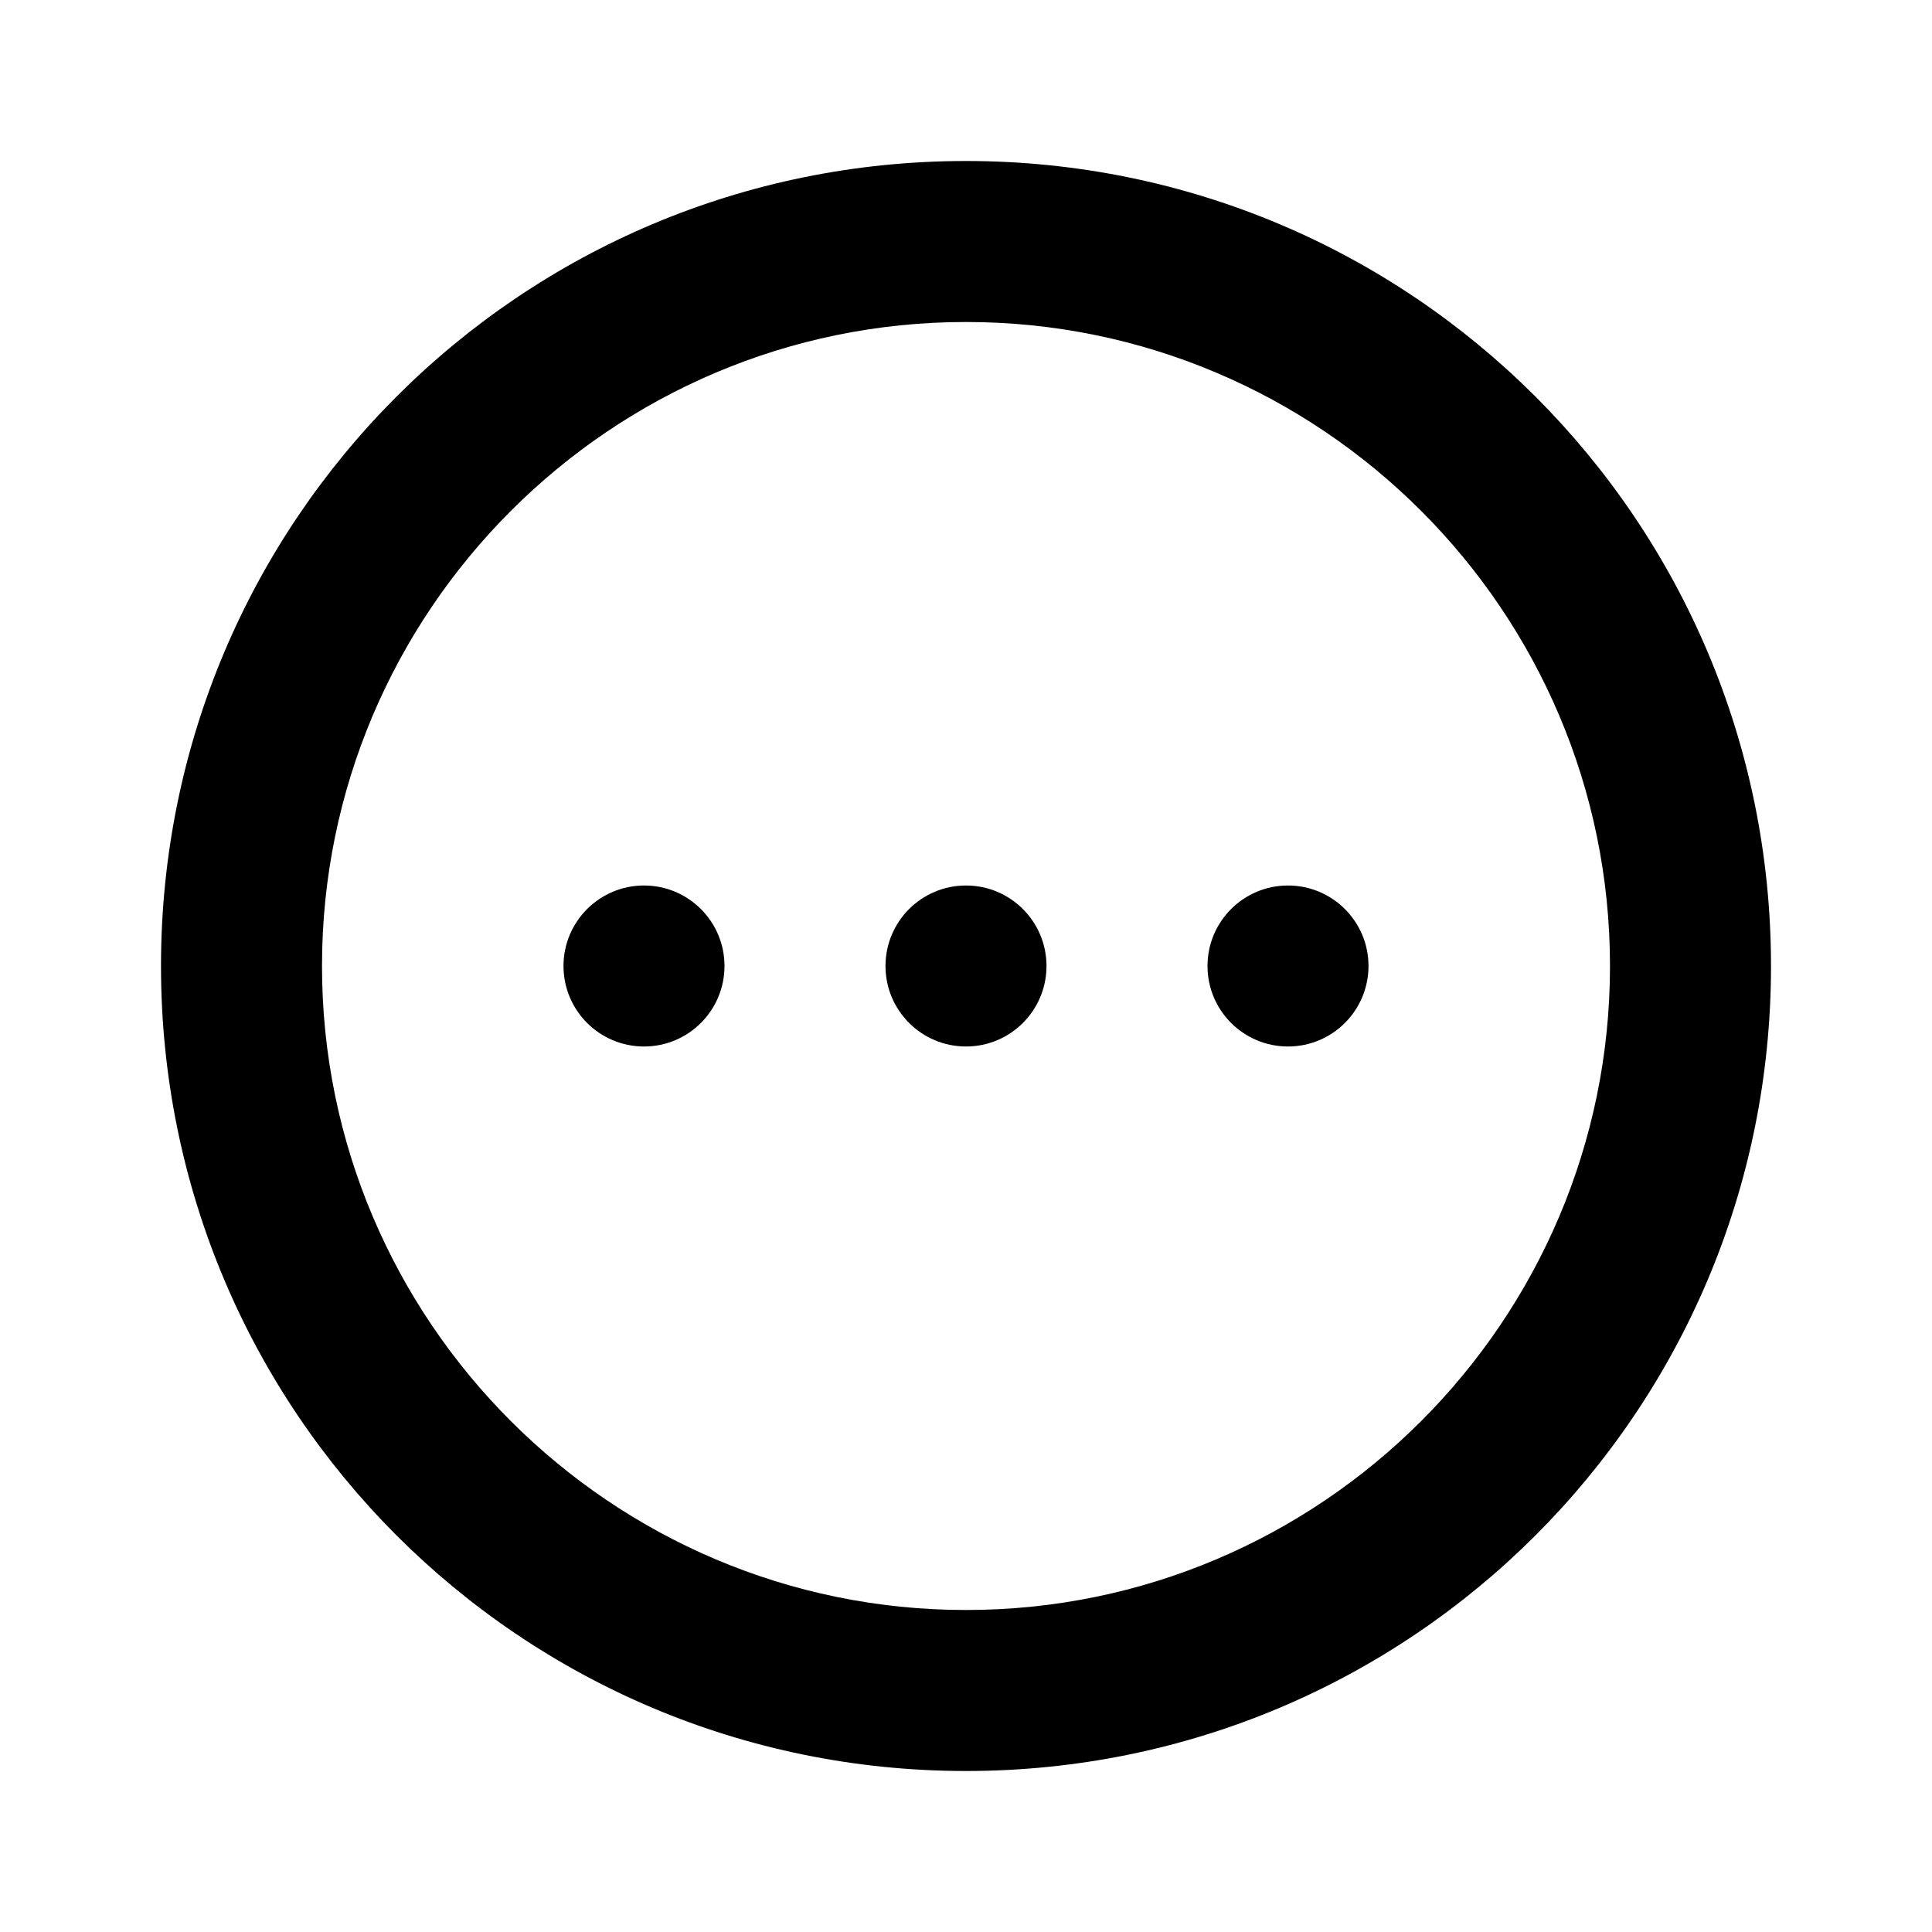 <svg fill="#000000" height="24" viewBox="0 0 24 24" width="24" xmlns="http://www.w3.org/2000/svg">
    <path d="M0 0h24v24H0z" fill="none"/>
    <path d="M12 2C6.47 2 2 6.47 2 12s4.47 10 10 10 10-4.47 10-10S17.53 2 12 2zm0 18c-4.41 0-8-3.59-8-8s3.59-8 8-8 8 3.59 8 8-3.59 8-8 8z" stroke-linecap="round" stroke-width="1" stroke-dasharray="5,5" fill="black"/>
    <circle cx="12" cy="12" r="1" stroke="none" fill="black" stroke-width="5"/>
    <circle cx="8" cy="12" r="1" stroke="none" fill="black" stroke-width="5"/>
    <circle cx="16" cy="12" r="1" stroke="none" fill="black" stroke-width="5"/>
</svg>
